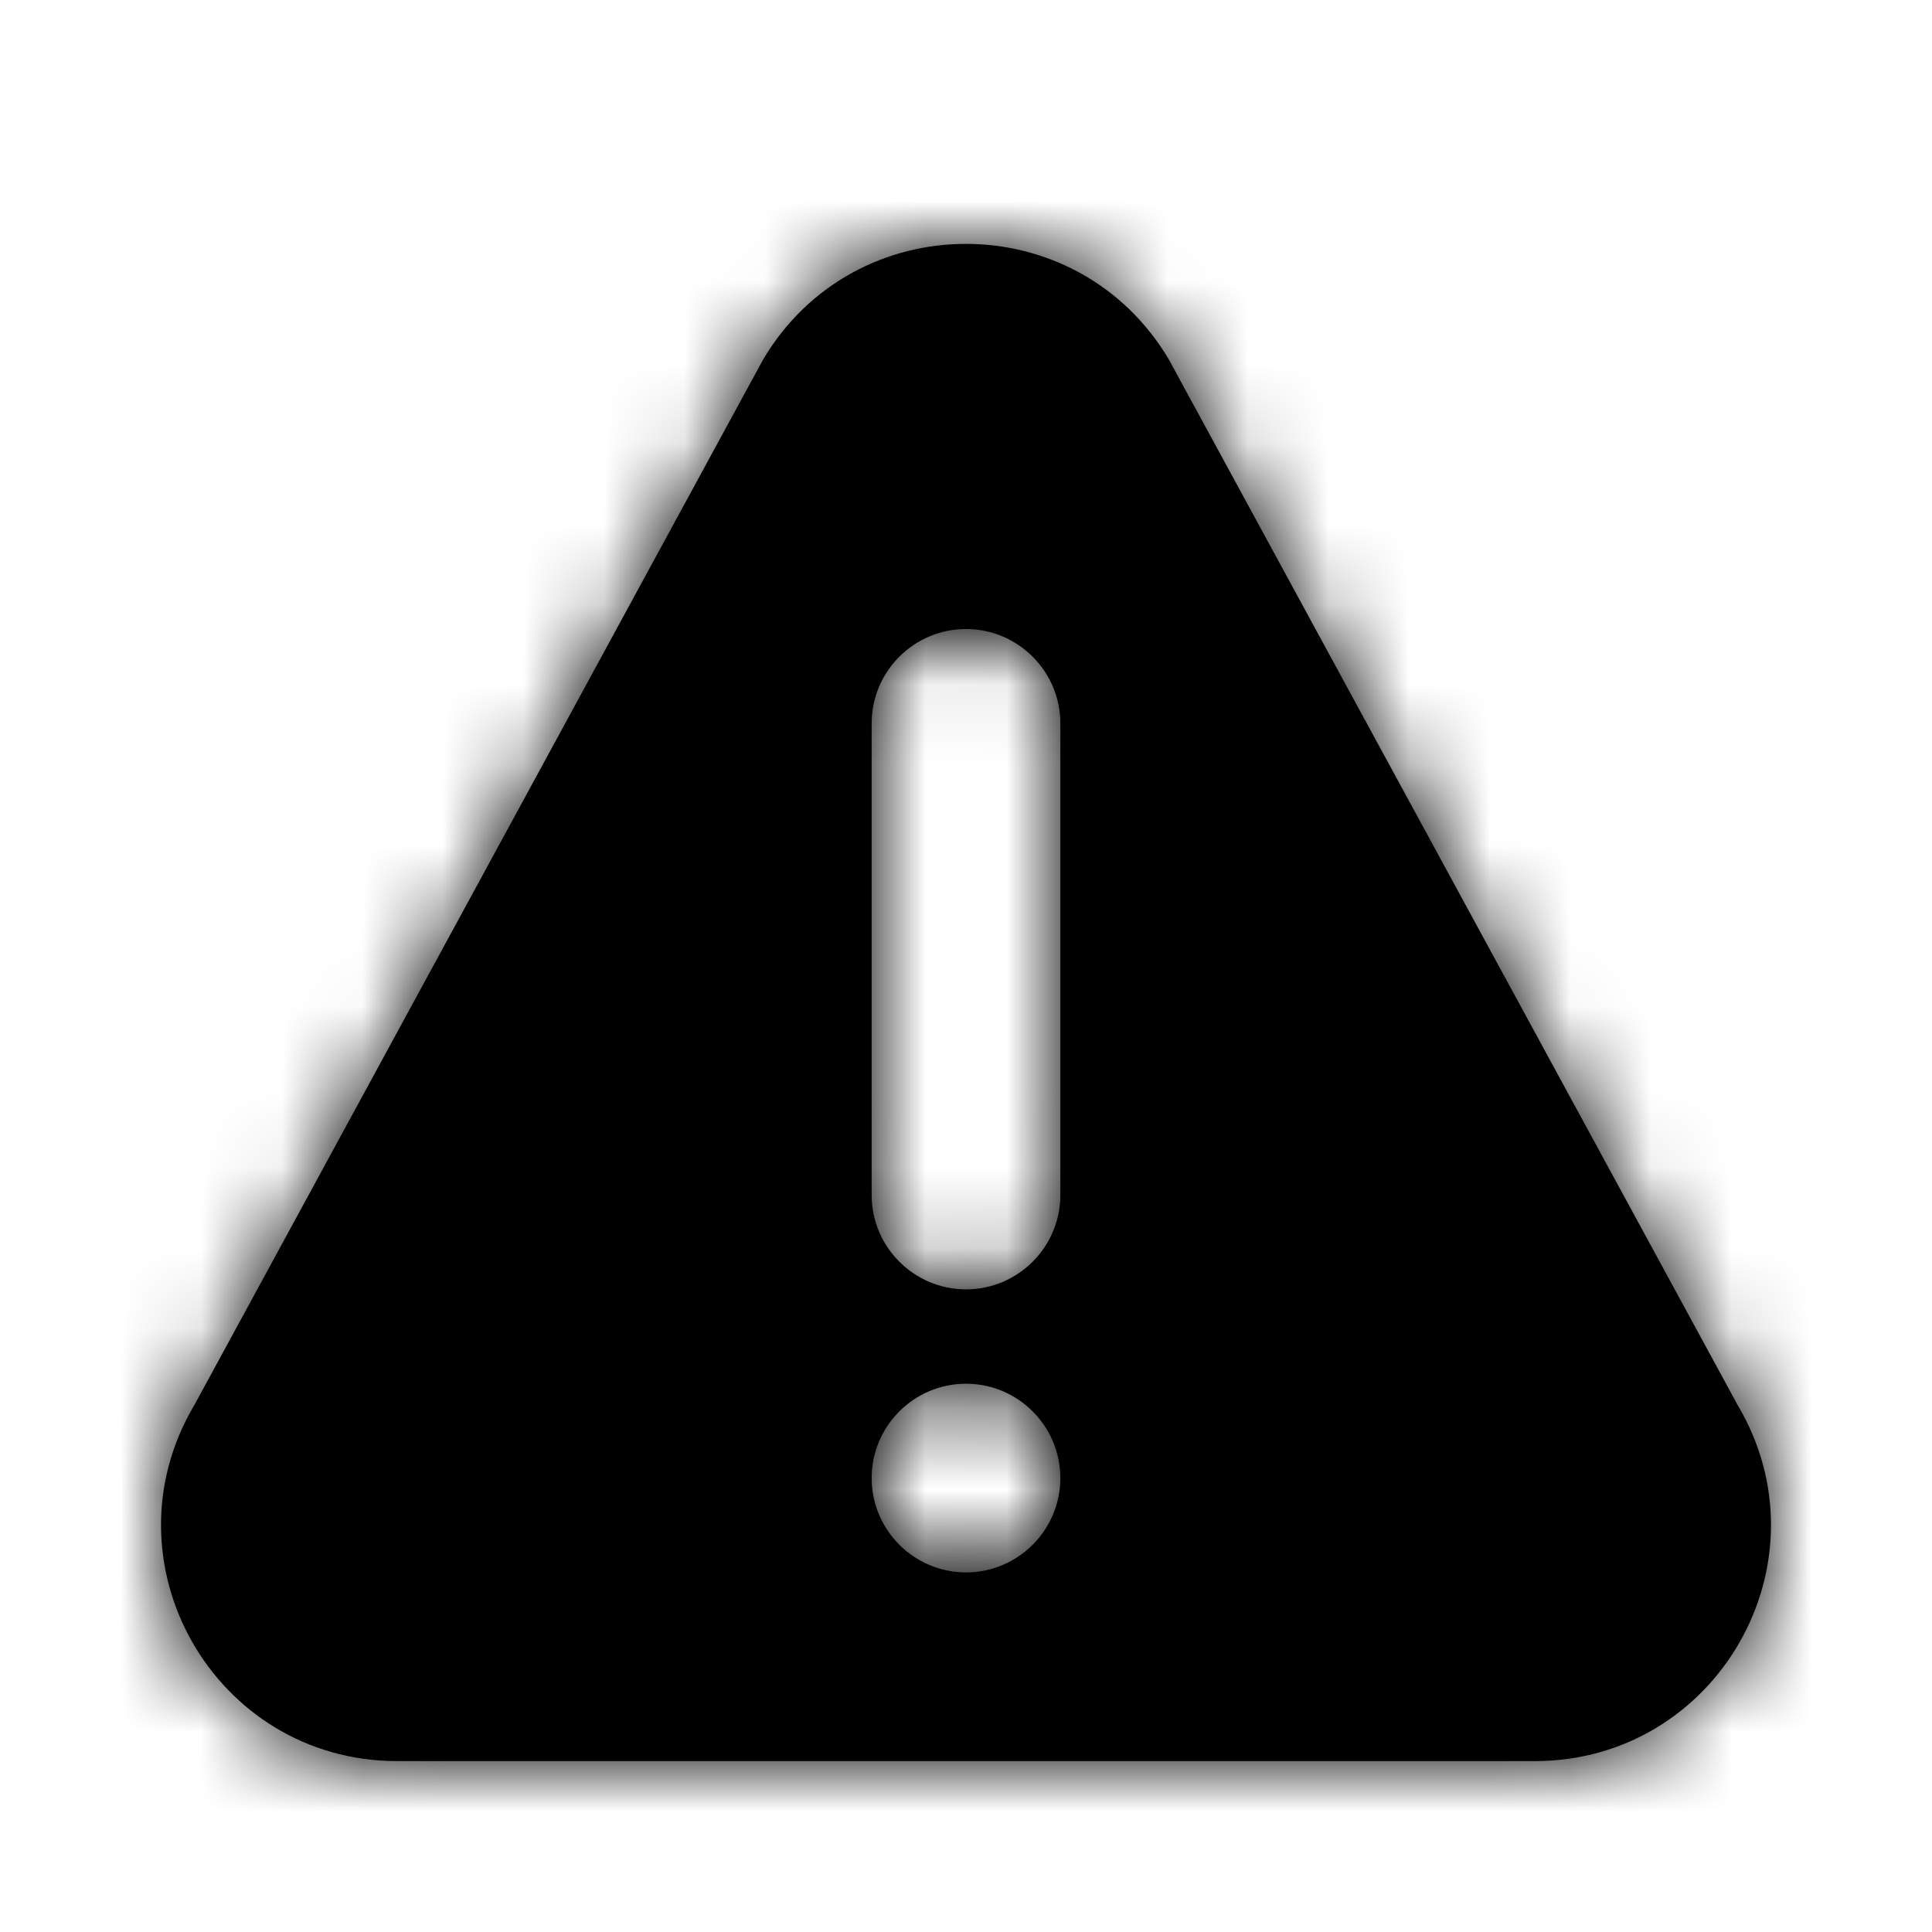 <?xml version="1.0" encoding="UTF-8"?>
<svg width="24px" height="24px" viewBox="0 0 24 24" version="1.1" xmlns="http://www.w3.org/2000/svg" xmlns:xlink="http://www.w3.org/1999/xlink">
    <title>icons/global/warning</title>
    <defs>
        <path d="M23.584,19.451 L16.519,6.464 C15.384,4.553 12.617,4.55 11.481,6.464 L4.416,19.451 C3.256,21.404 4.66,23.877 6.935,23.877 L21.065,23.877 C23.337,23.877 24.745,21.406 23.584,19.451 Z M14,21.533 C13.354,21.533 12.828,21.007 12.828,20.361 C12.828,19.715 13.354,19.189 14,19.189 C14.646,19.189 15.172,19.715 15.172,20.361 C15.172,21.007 14.646,21.533 14,21.533 Z M15.172,16.845 C15.172,17.491 14.646,18.017 14,18.017 C13.354,18.017 12.828,17.491 12.828,16.845 L12.828,10.986 C12.828,10.34 13.354,9.814 14,9.814 C14.646,9.814 15.172,10.34 15.172,10.986 L15.172,16.845 Z" id="path-1"></path>
    </defs>
    <g id="icons/global/warning" stroke="none" stroke-width="1">
        <g id="icon" transform="translate(-2, -2)">
            <mask id="mask-2">
                <use xlink:href="#path-1"></use>
            </mask>
          <use id="Mask" xlink:href="#path-1"></use>
            <g id="Group" mask="url(#mask-2)">
                <g transform="translate(0.667, 0.667)" id="✱-/-Color-/-Icons-/-Black-/-Inactive">
                    <rect id="Rectangle-13" x="0" y="0" width="26.667" height="26.667"></rect>
                </g>
            </g>
        </g>
    </g>
</svg>
